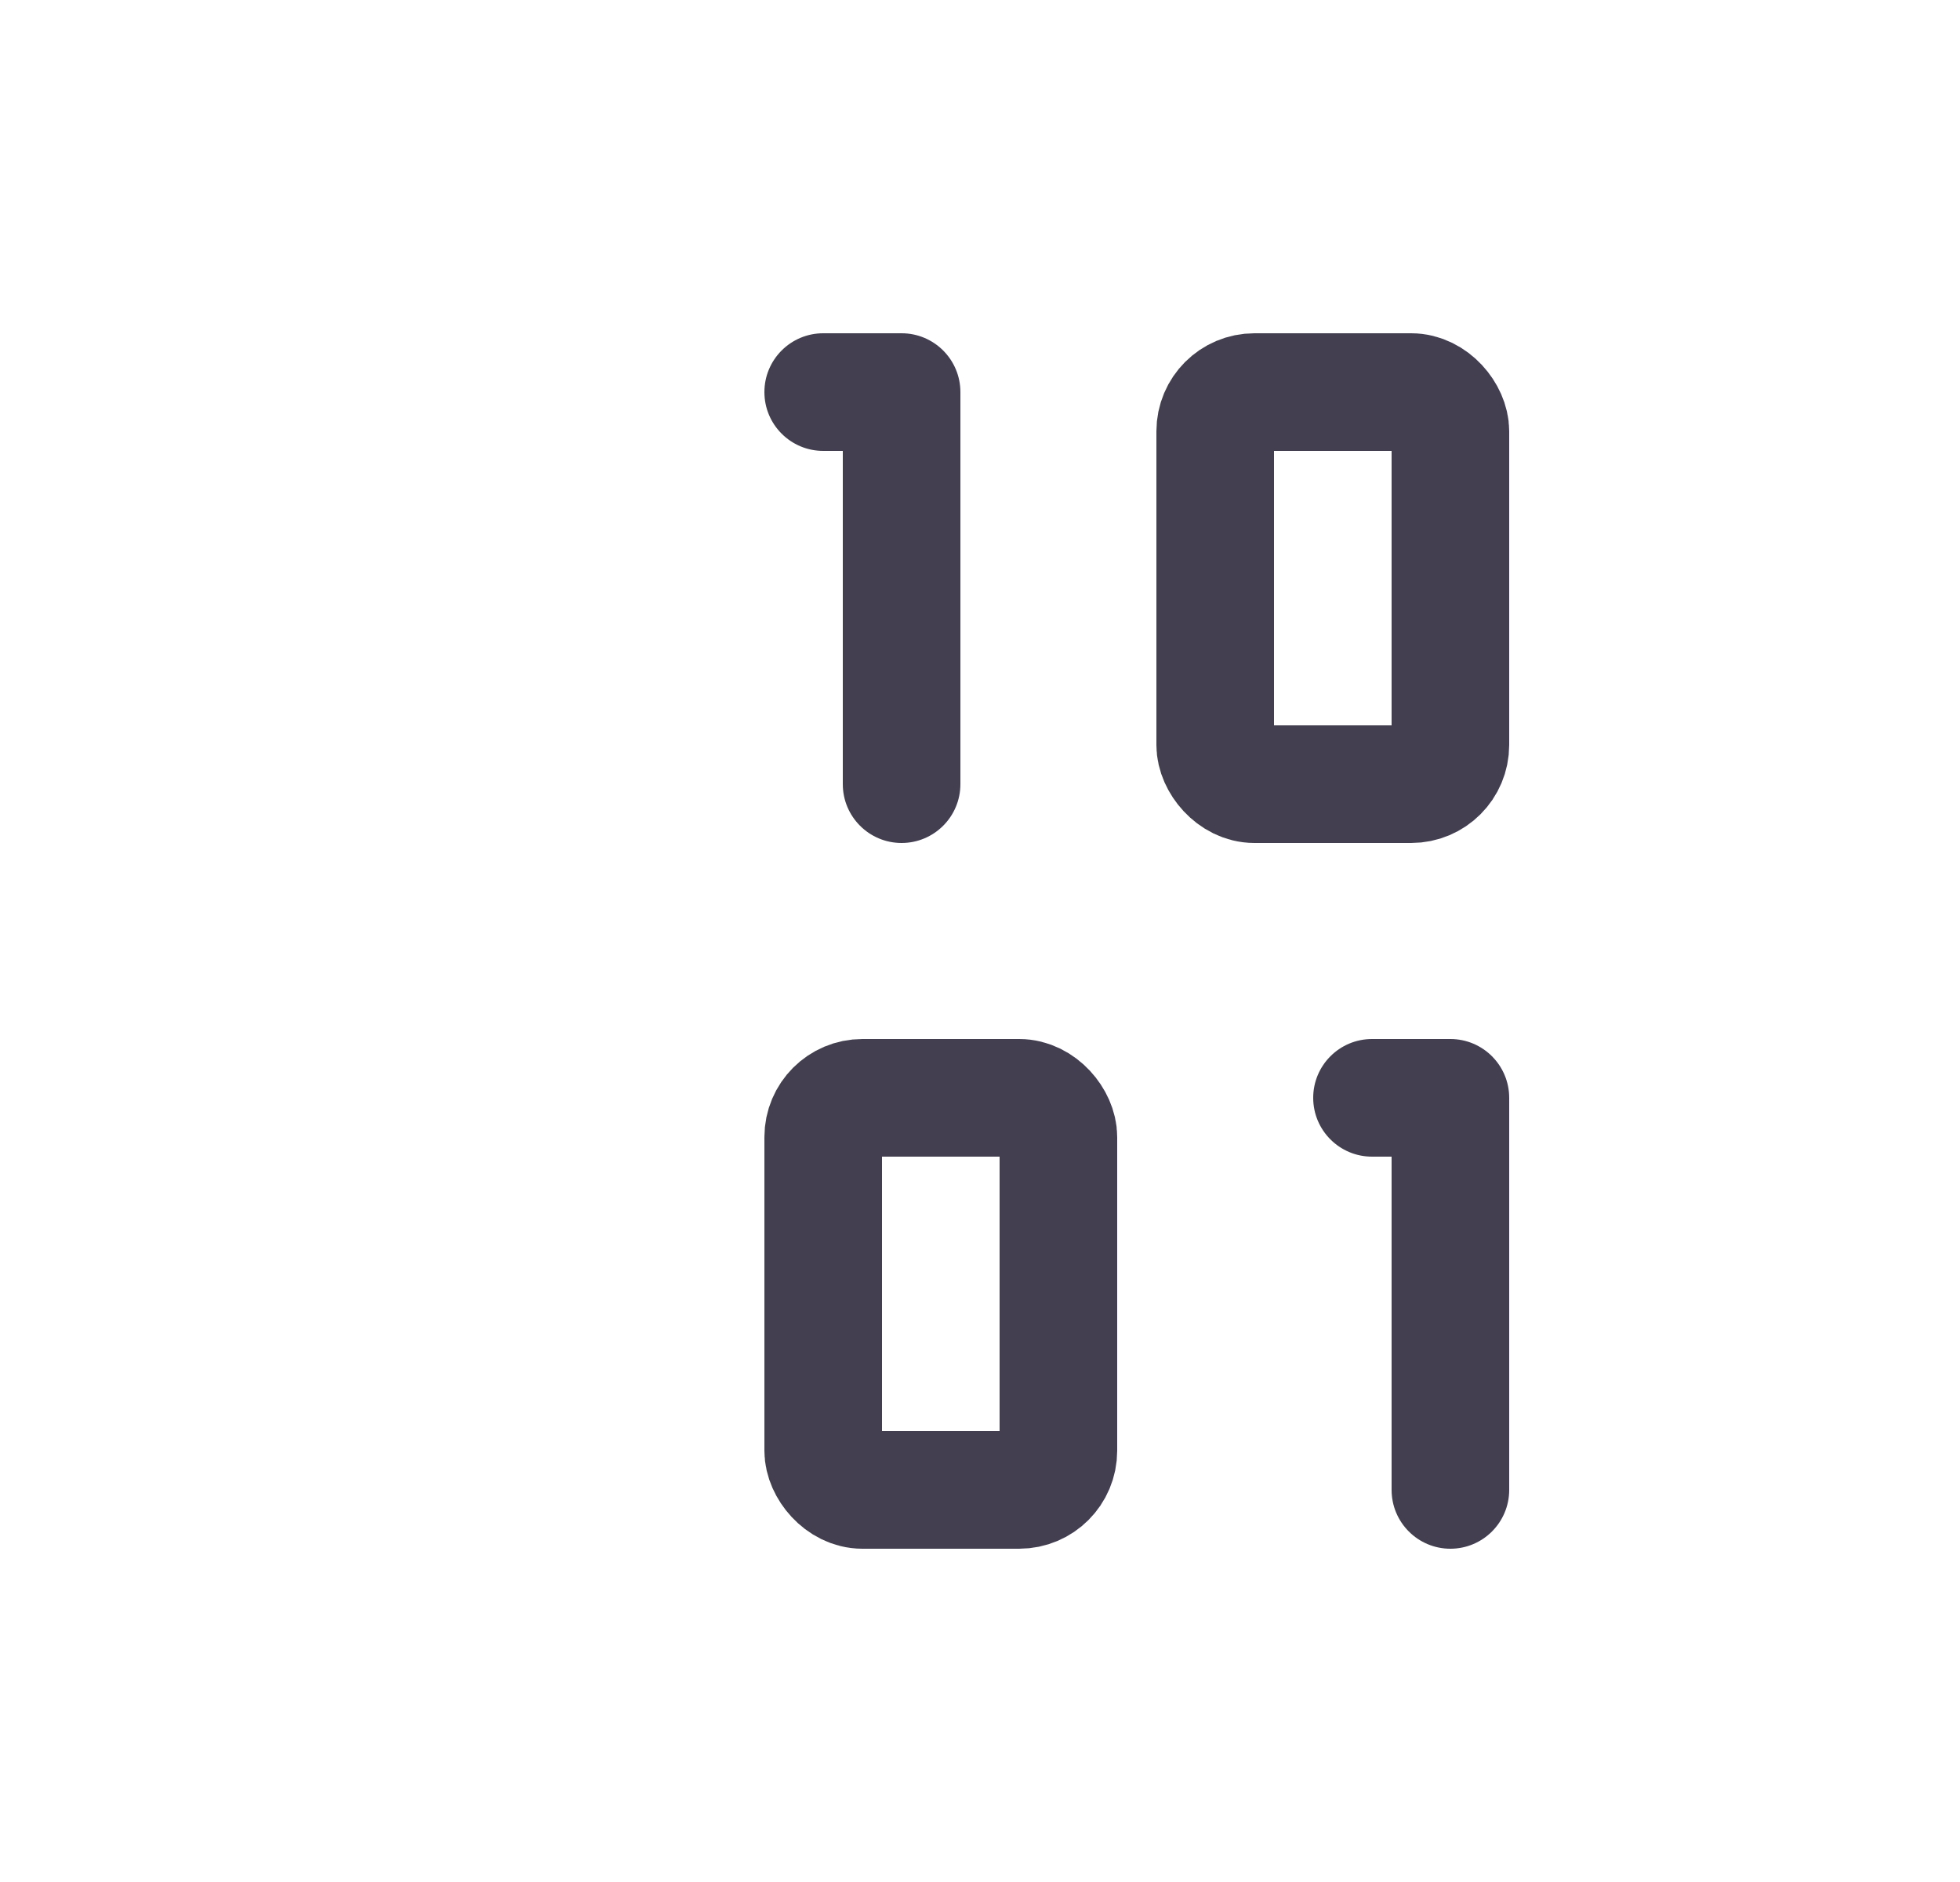 <svg width="25" height="24" viewBox="0 0 25 24" fill="none" xmlns="http://www.w3.org/2000/svg">
<path d="M10.75 10C10.75 10.414 11.086 10.75 11.5 10.75C11.914 10.75 12.25 10.414 12.25 10H10.75ZM11.5 5H12.25C12.25 4.586 11.914 4.25 11.5 4.25V5ZM10.5 4.25C10.086 4.25 9.75 4.586 9.75 5C9.75 5.414 10.086 5.75 10.5 5.75V4.25ZM17.75 19C17.75 19.414 18.086 19.75 18.5 19.75C18.914 19.75 19.25 19.414 19.25 19H17.75ZM18.5 14H19.25C19.25 13.586 18.914 13.25 18.5 13.25V14ZM17.5 13.25C17.086 13.25 16.75 13.586 16.75 14C16.75 14.414 17.086 14.75 17.5 14.75V13.25ZM12.25 10V5H10.75V10H12.25ZM11.5 4.25H10.5V5.75H11.5V4.25ZM19.25 19V14H17.75V19H19.25ZM18.5 13.25H17.5V14.75H18.5V13.25Z" fill="#2F2B3D" fill-opacity="0.9"/>
<rect x="15.5" y="5" width="3" height="5" rx="0.5" stroke="#2F2B3D" stroke-opacity="0.9" stroke-width="1.5" stroke-linecap="round" stroke-linejoin="round"/>
<rect x="10.5" y="14" width="3" height="5" rx="0.5" stroke="#2F2B3D" stroke-opacity="0.9" stroke-width="1.5" stroke-linecap="round" stroke-linejoin="round"/>
</svg>
